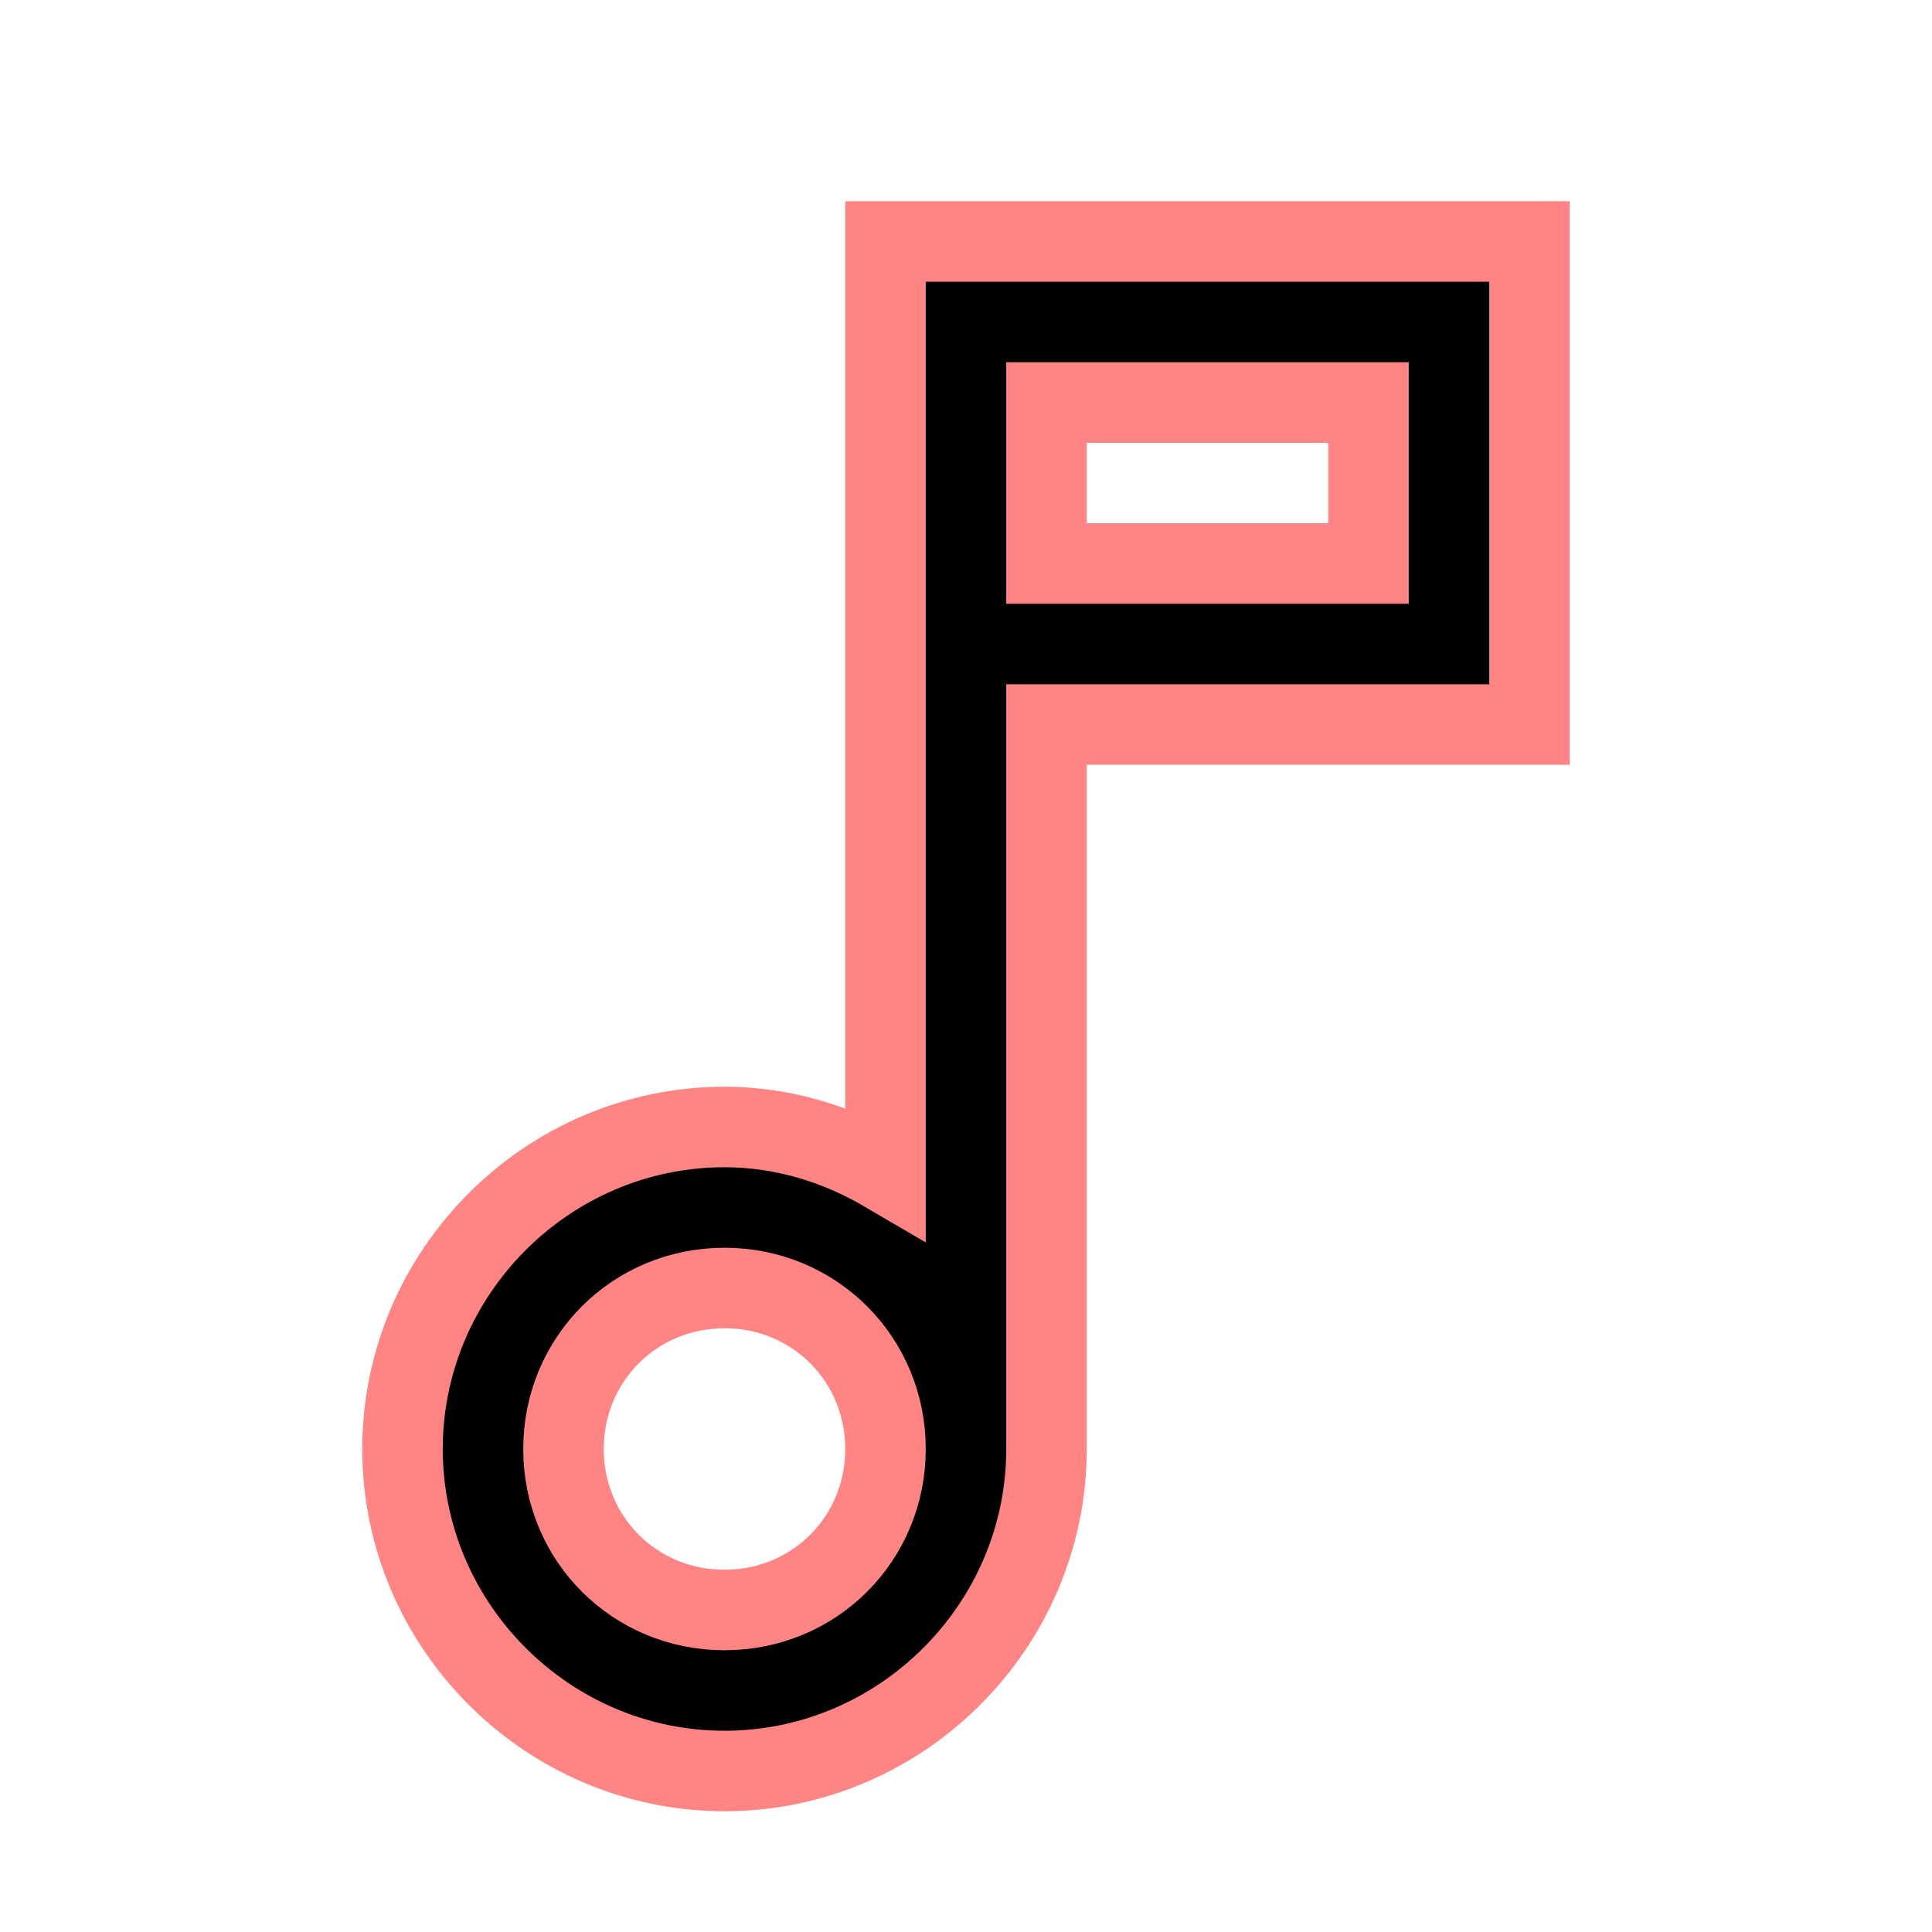 <svg stroke="rgb(255,132,132)" xmlns="http://www.w3.org/2000/svg"  viewBox="0 0 24 24" width="24px" height="24px"><path d="M 11 3 L 11 14.561 C 10.408 14.214 9.731 14 9 14 C 6.803 14 5 15.803 5 18 C 5 20.197 6.803 22 9 22 C 11.197 22 13 20.197 13 18 L 13 9 L 19 9 L 19 3 L 11 3 z M 13 5 L 17 5 L 17 7 L 13 7 L 13 5 z M 9 16 C 10.116 16 11 16.884 11 18 C 11 19.116 10.116 20 9 20 C 7.884 20 7 19.116 7 18 C 7 16.884 7.884 16 9 16 z"/></svg>